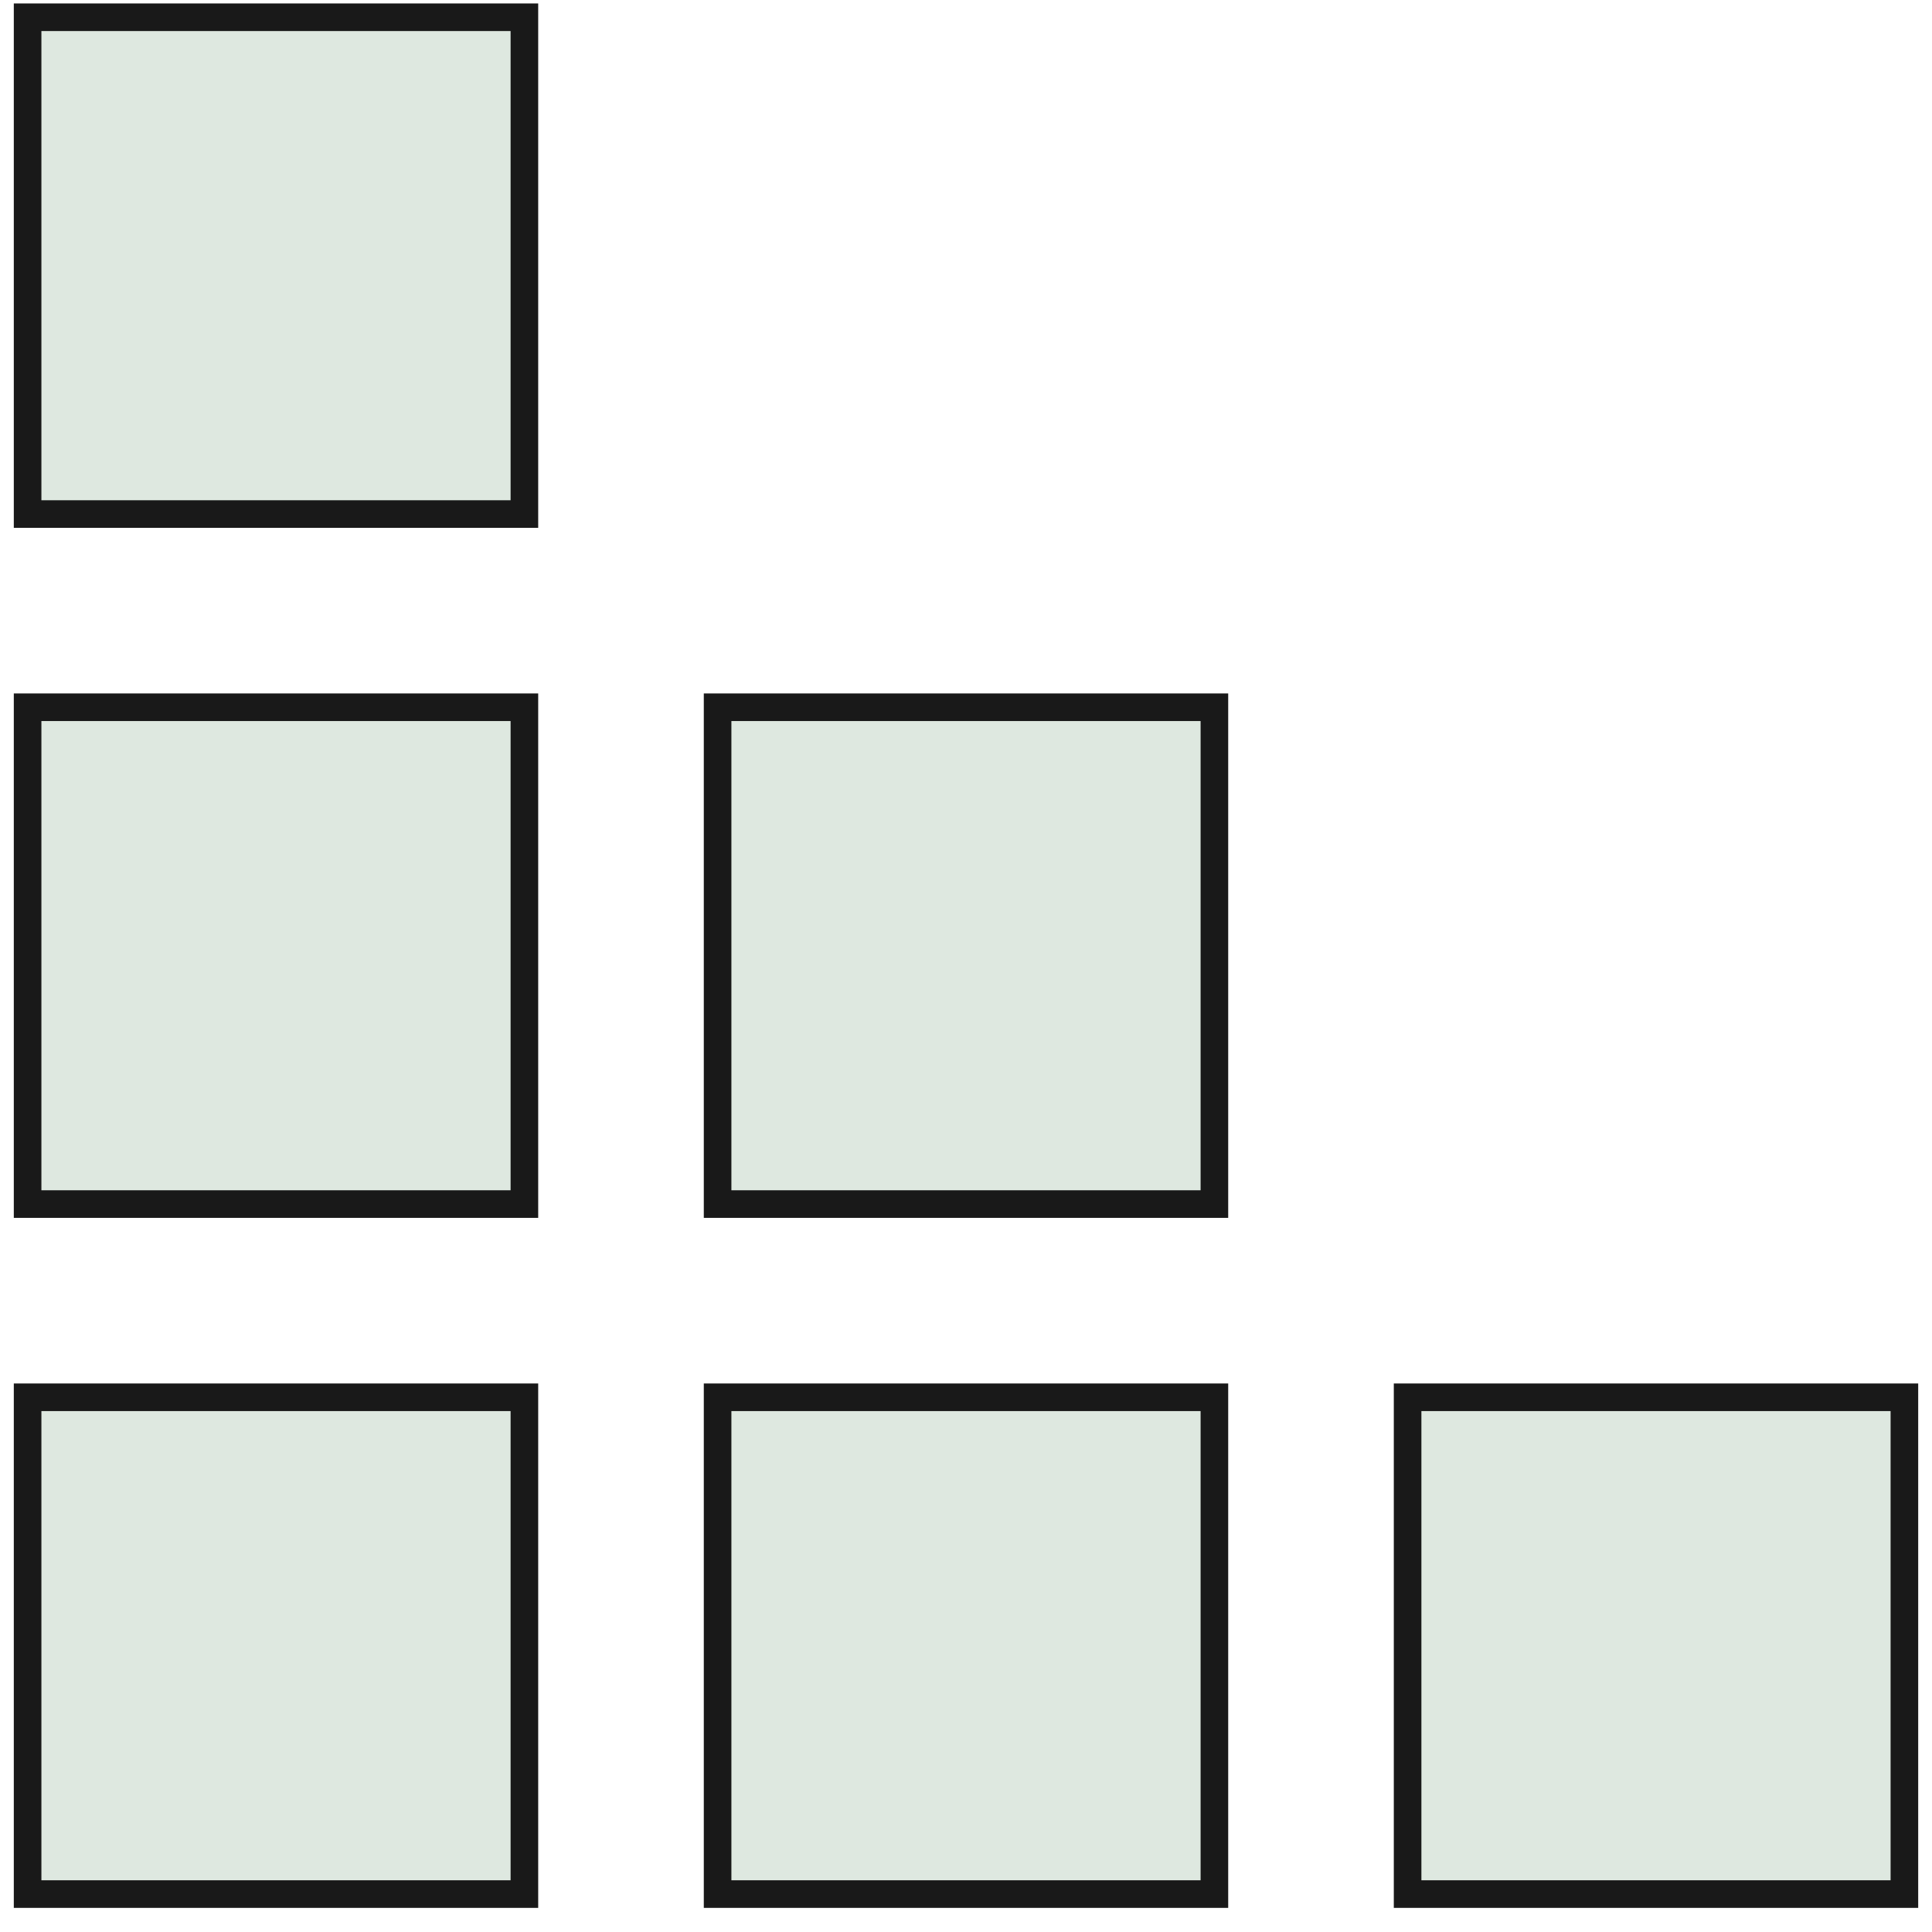 <svg width="70" height="70" viewBox="0 0 70 70" fill="none" xmlns="http://www.w3.org/2000/svg">
<path d="M19 0.625H1V18.625H19V0.625Z" fill="#DEE8E0" stroke="#191919"/>
<path d="M19 25.625H1V43.626H19V25.625Z" fill="#DEE8E0" stroke="#191919"/>
<path d="M44 25.625H26V43.626H44V25.625Z" fill="#DEE8E0" stroke="#191919"/>
<path d="M19 50.626H1V68.626H19V50.626Z" fill="#DEE8E0" stroke="#191919"/>
<path d="M44 50.626H26V68.626H44V50.626Z" fill="#DEE8E0" stroke="#191919"/>
<path d="M69 50.626H51V68.626H69V50.626Z" fill="#DEE8E0" stroke="#191919"/>
</svg>
